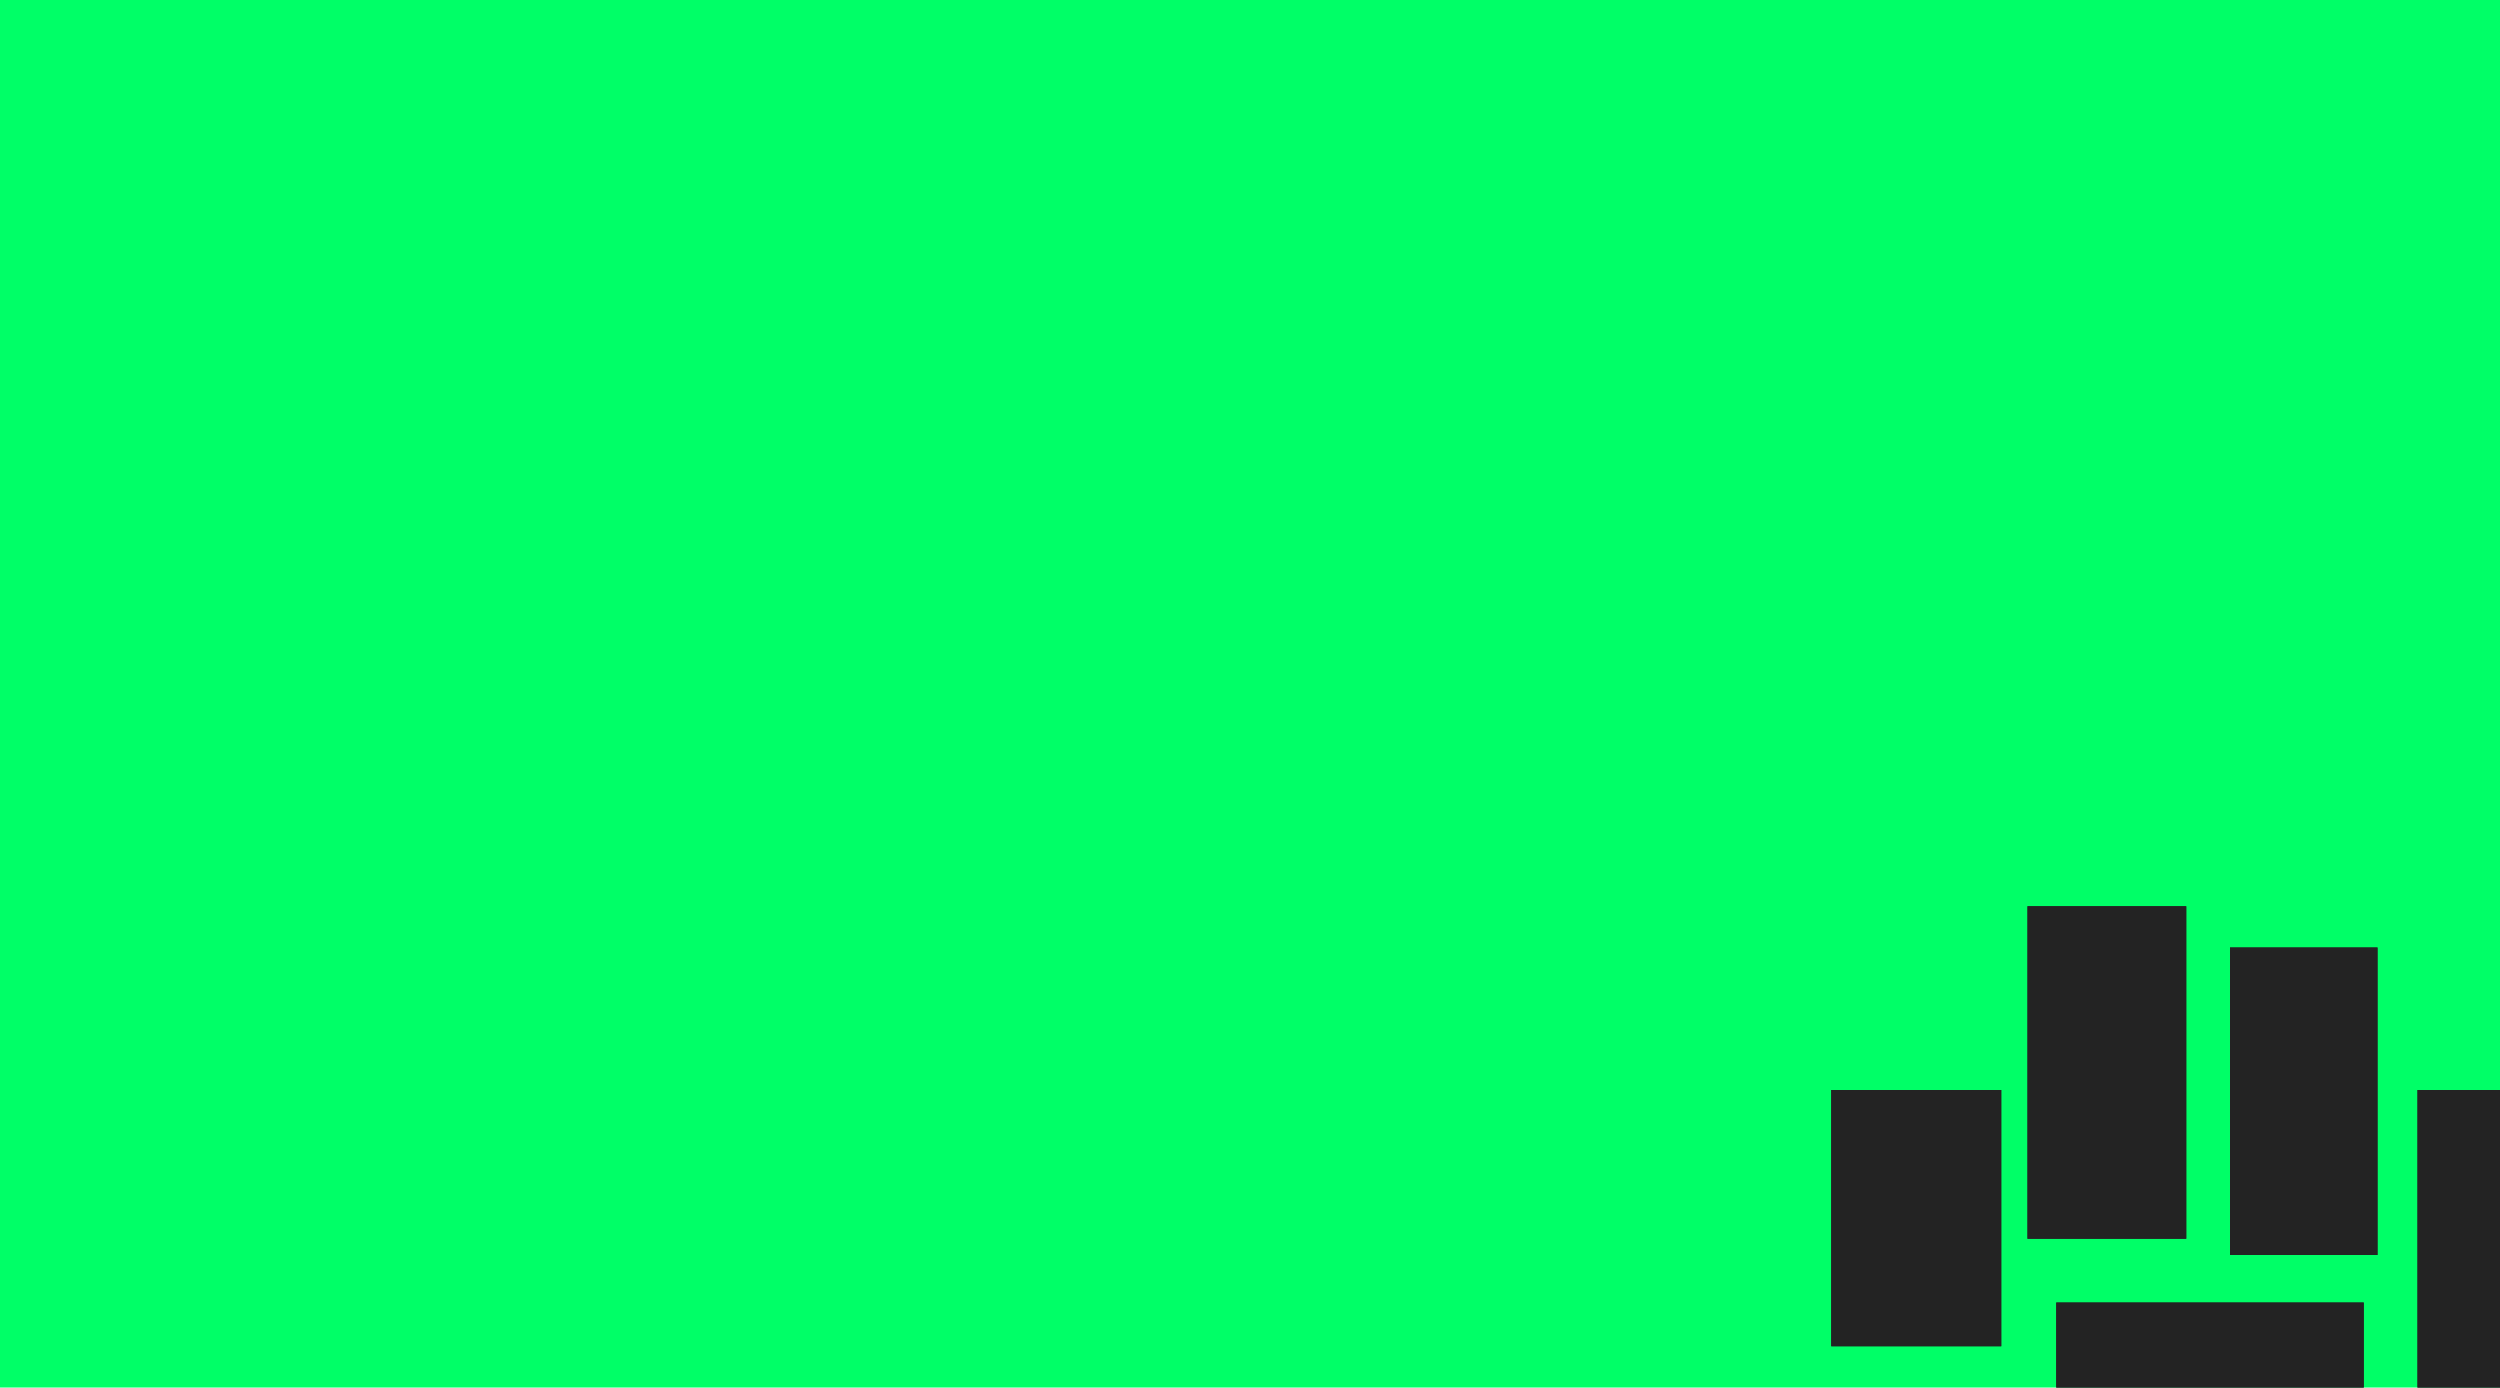 <svg width="2000" height="1110" viewBox="0 0 2000 1110" fill="none" xmlns="http://www.w3.org/2000/svg">
<g clip-path="url(#clip0_89_2)">
<rect width="2000" height="1110" fill="#00FF67"/>
<rect width="127" height="266" transform="translate(1622 725)" fill="#232323"/>
<rect width="127" height="266" transform="translate(1622 725)" fill="#232323"/>
<rect width="136" height="205" transform="translate(1465 872)" fill="#232323"/>
<rect width="136" height="205" transform="translate(1465 872)" fill="#232323"/>
<rect width="118" height="246" transform="translate(1784 758)" fill="#232323"/>
<rect width="118" height="246" transform="translate(1784 758)" fill="#232323"/>
<rect width="109" height="246" transform="translate(1934 872)" fill="#232323"/>
<rect width="109" height="246" transform="translate(1934 872)" fill="#232323"/>
<rect width="129" height="246" transform="matrix(0 -1 1 0 1645 1171)" fill="#232323"/>
<rect width="129" height="246" transform="matrix(0 -1 1 0 1645 1171)" fill="#232323"/>
</g>
<defs>
<clipPath id="clip0_89_2">
<rect width="2000" height="1110" fill="white"/>
</clipPath>
</defs>
</svg>
